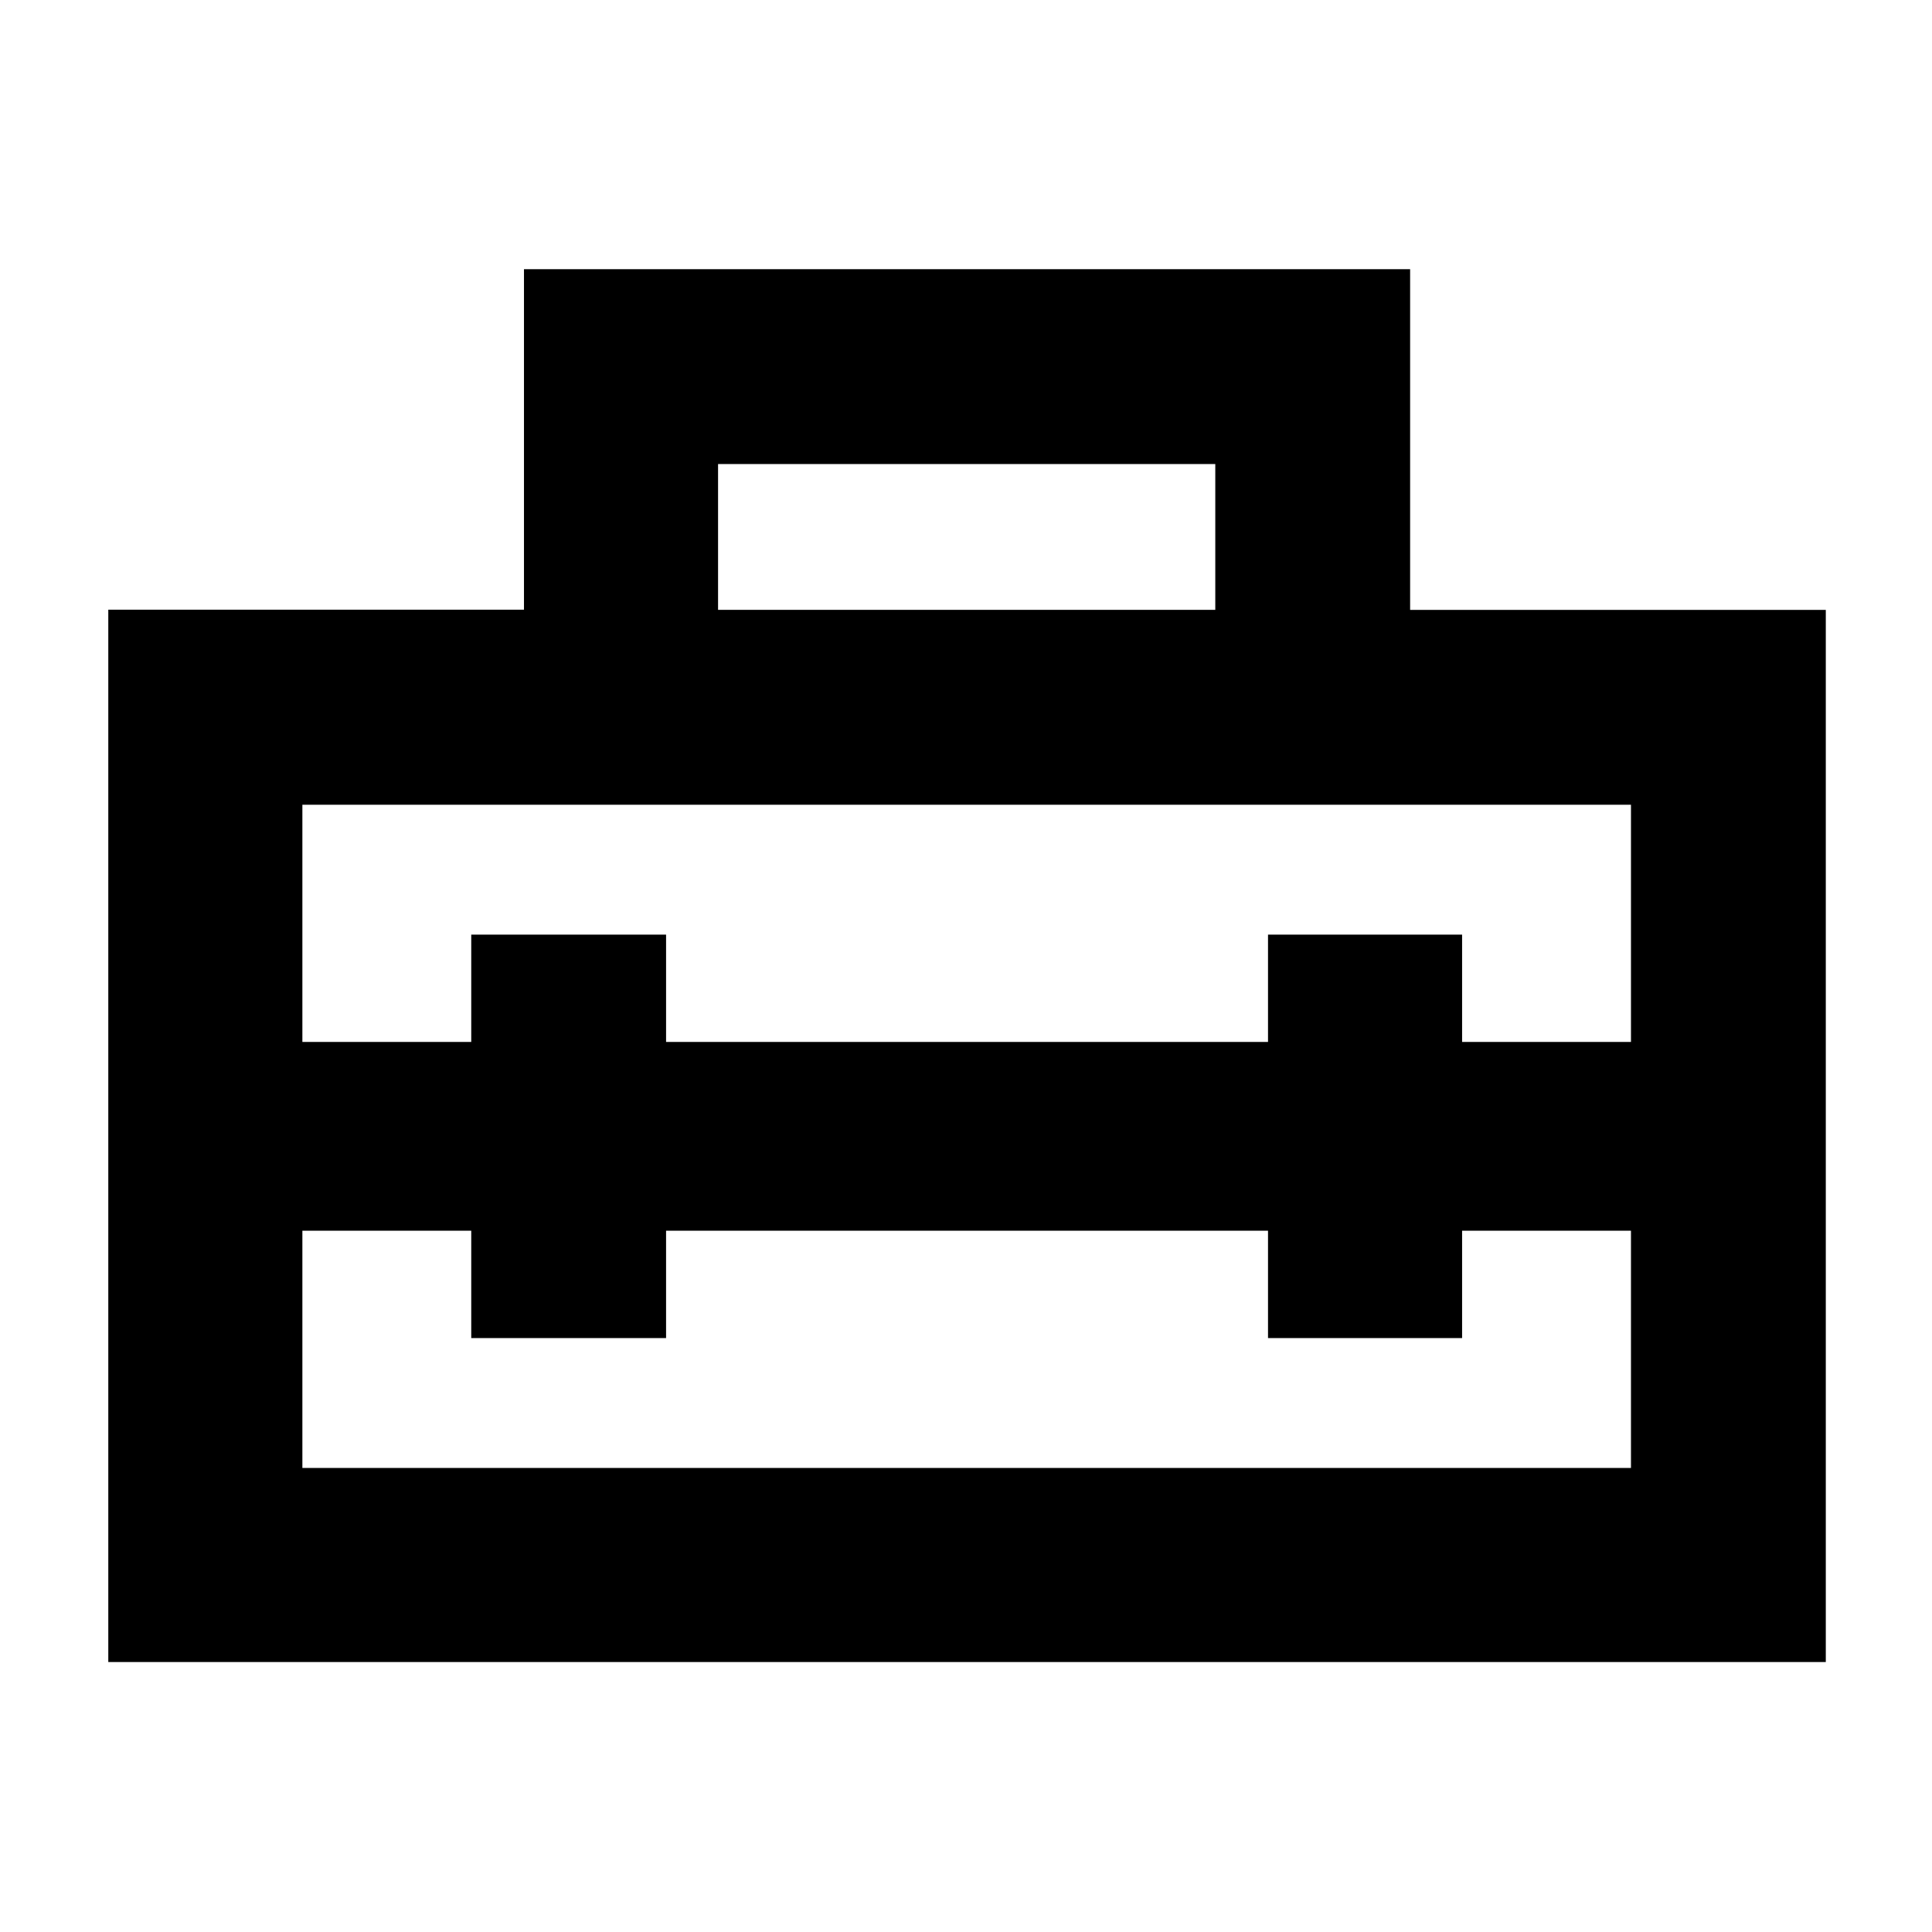 <svg xmlns="http://www.w3.org/2000/svg" height="40" viewBox="0 -960 960 960" width="40"><path d="M480-395.7ZM53.81-134.15v-522.9h206.55v-169.18h440.32v169.27h206.55v522.81H53.81Zm277.16-214.31v53.33h-96.81v-53.33h-83.91v117.88h660.17v-117.88h-83.91v53.33h-96.44v-53.33h-299.1ZM150.25-560.14v117.88h83.91v-53.33h96.81v53.33h299.1v-53.33h96.44v53.33h83.91v-117.88H150.25Zm206.55-96.82h247.07v-72.46H356.8v72.46Z"/></svg>